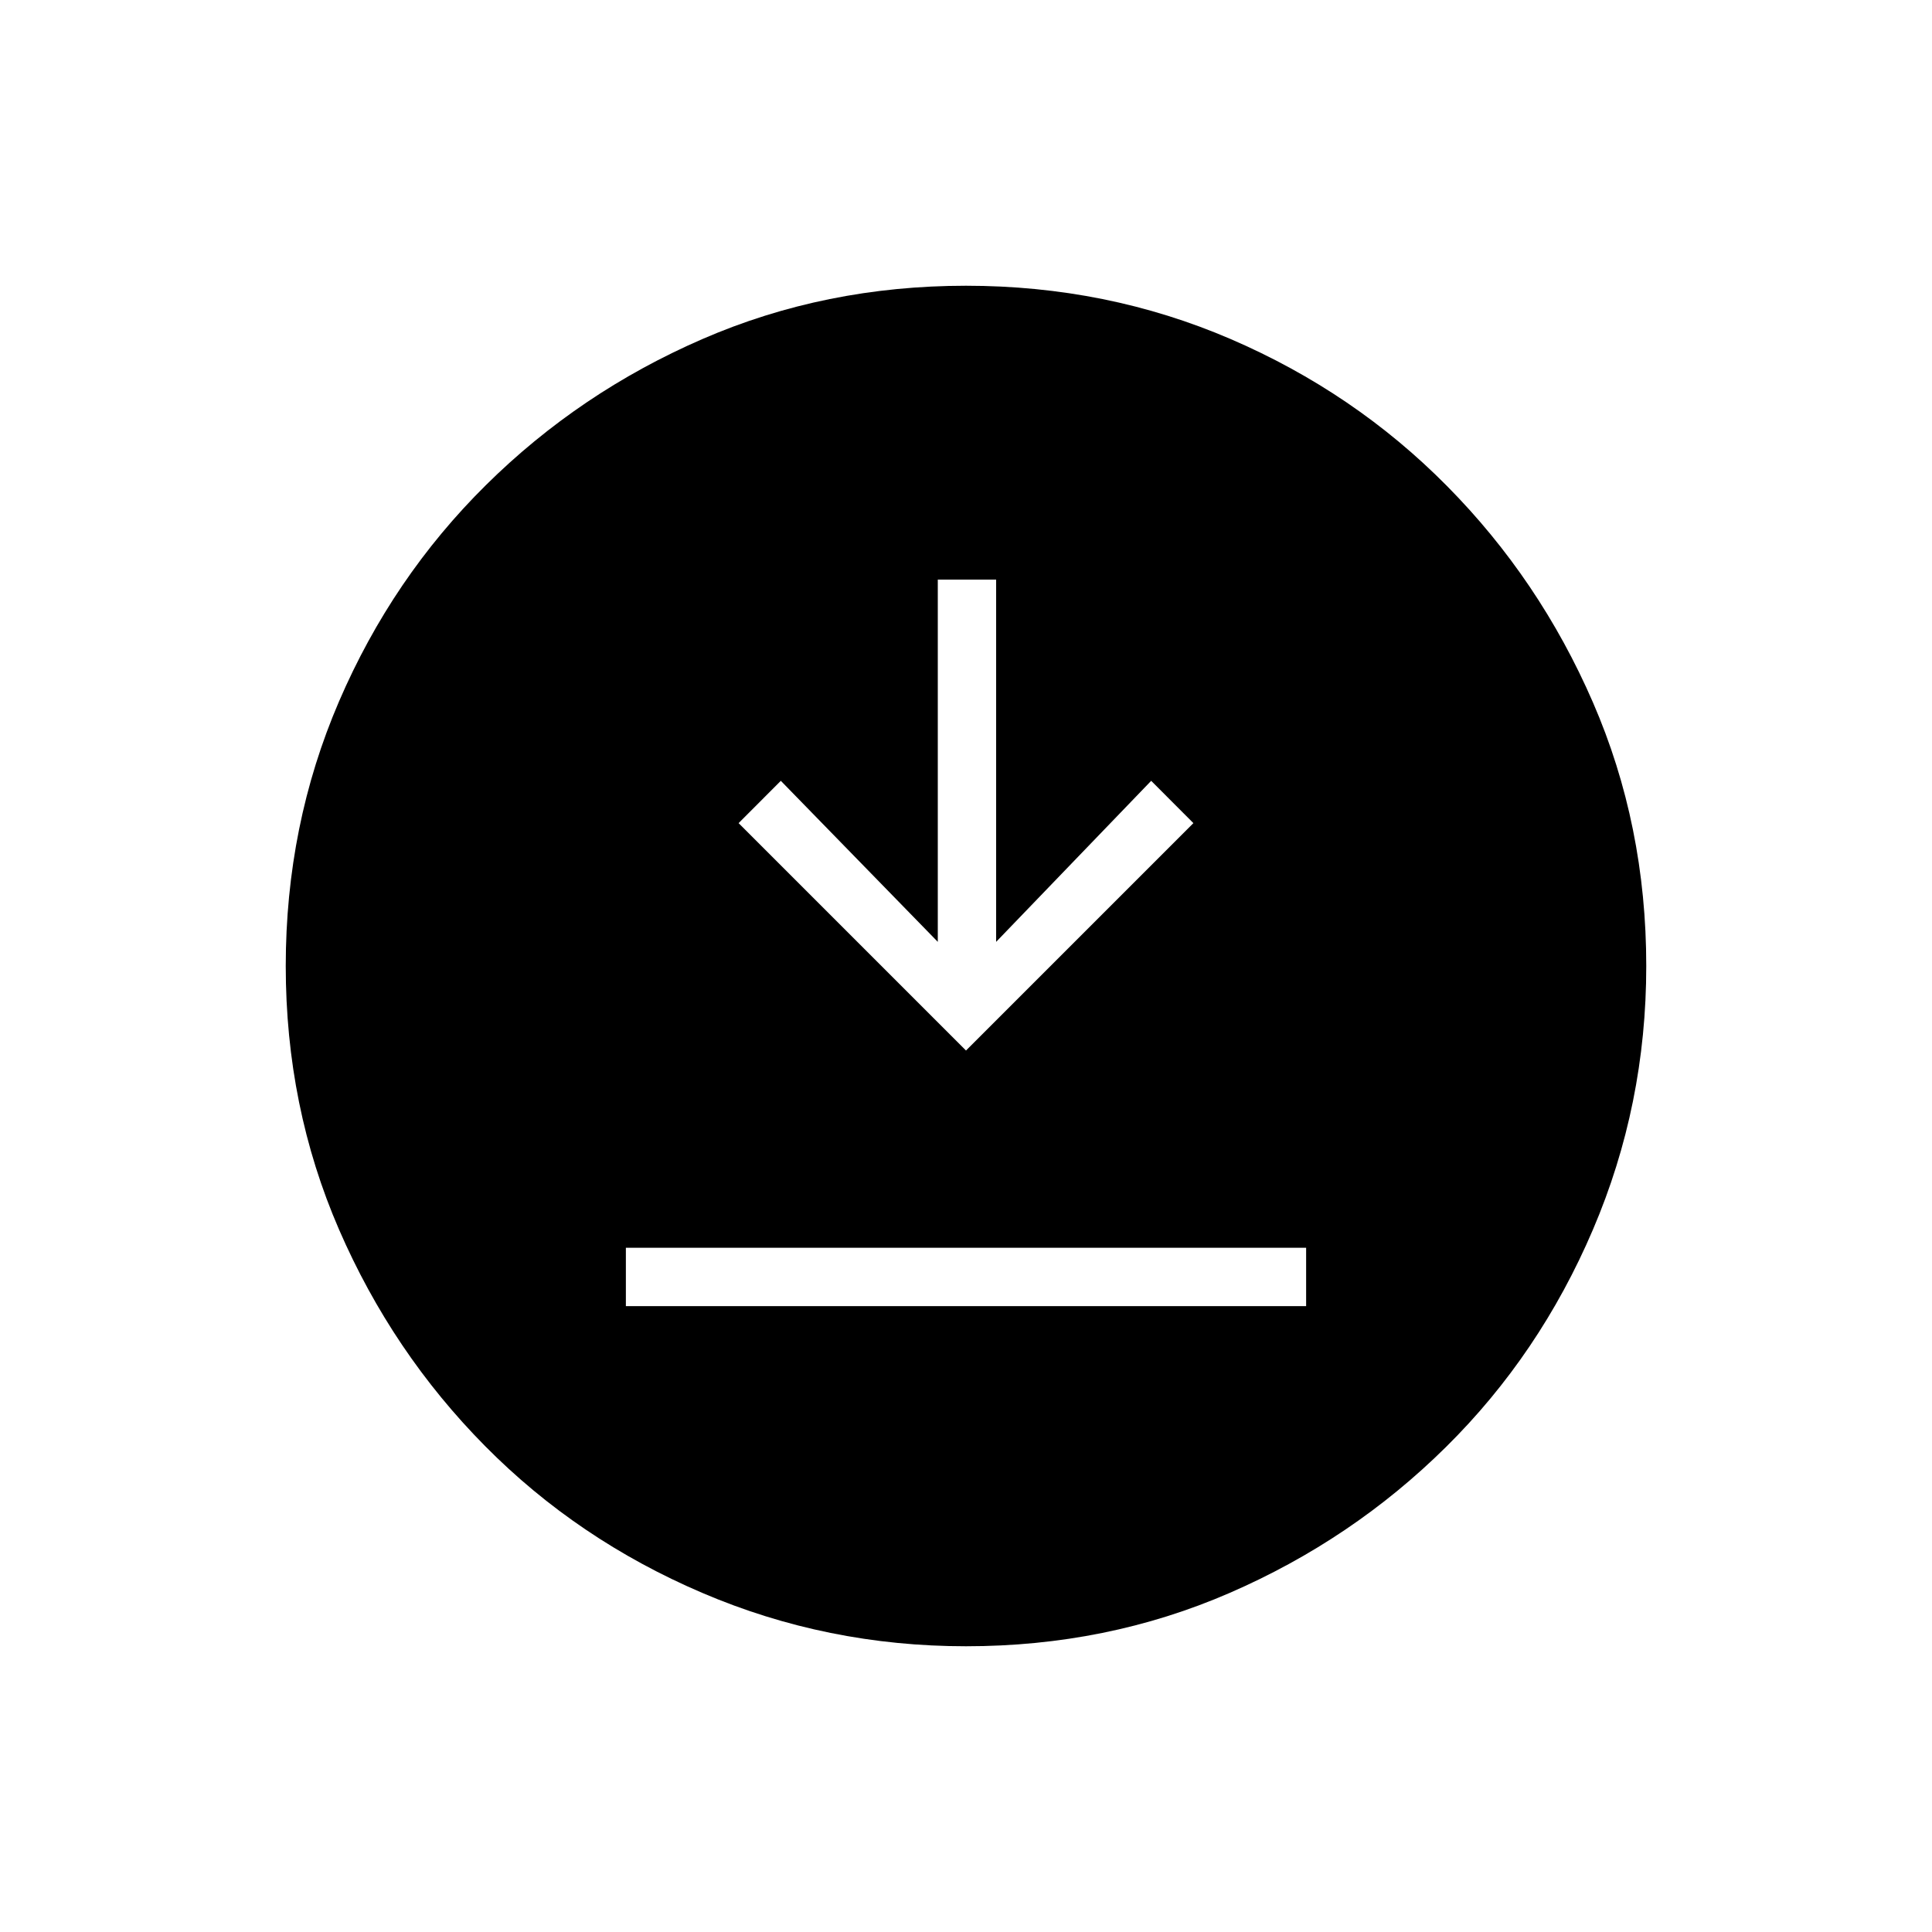 <svg xmlns="http://www.w3.org/2000/svg" height="20" width="20"><path d="M6.479 13.521h7.042v-.604H6.479ZM10 10.875l2.354-2.354-.437-.438-1.605 1.667V6h-.604v3.75L8.083 8.083l-.437.438Zm0 6.167q-1.438 0-2.729-.552-1.292-.552-2.25-1.521-.959-.969-1.511-2.24-.552-1.271-.552-2.729 0-1.458.552-2.74.552-1.281 1.521-2.239Q6 4.062 7.271 3.51 8.542 2.958 10 2.958q1.458 0 2.74.552 1.281.552 2.239 1.521.959.969 1.511 2.24.552 1.271.552 2.729 0 1.438-.552 2.729-.552 1.292-1.521 2.25-.969.959-2.24 1.511-1.271.552-2.729.552Z"/></svg>